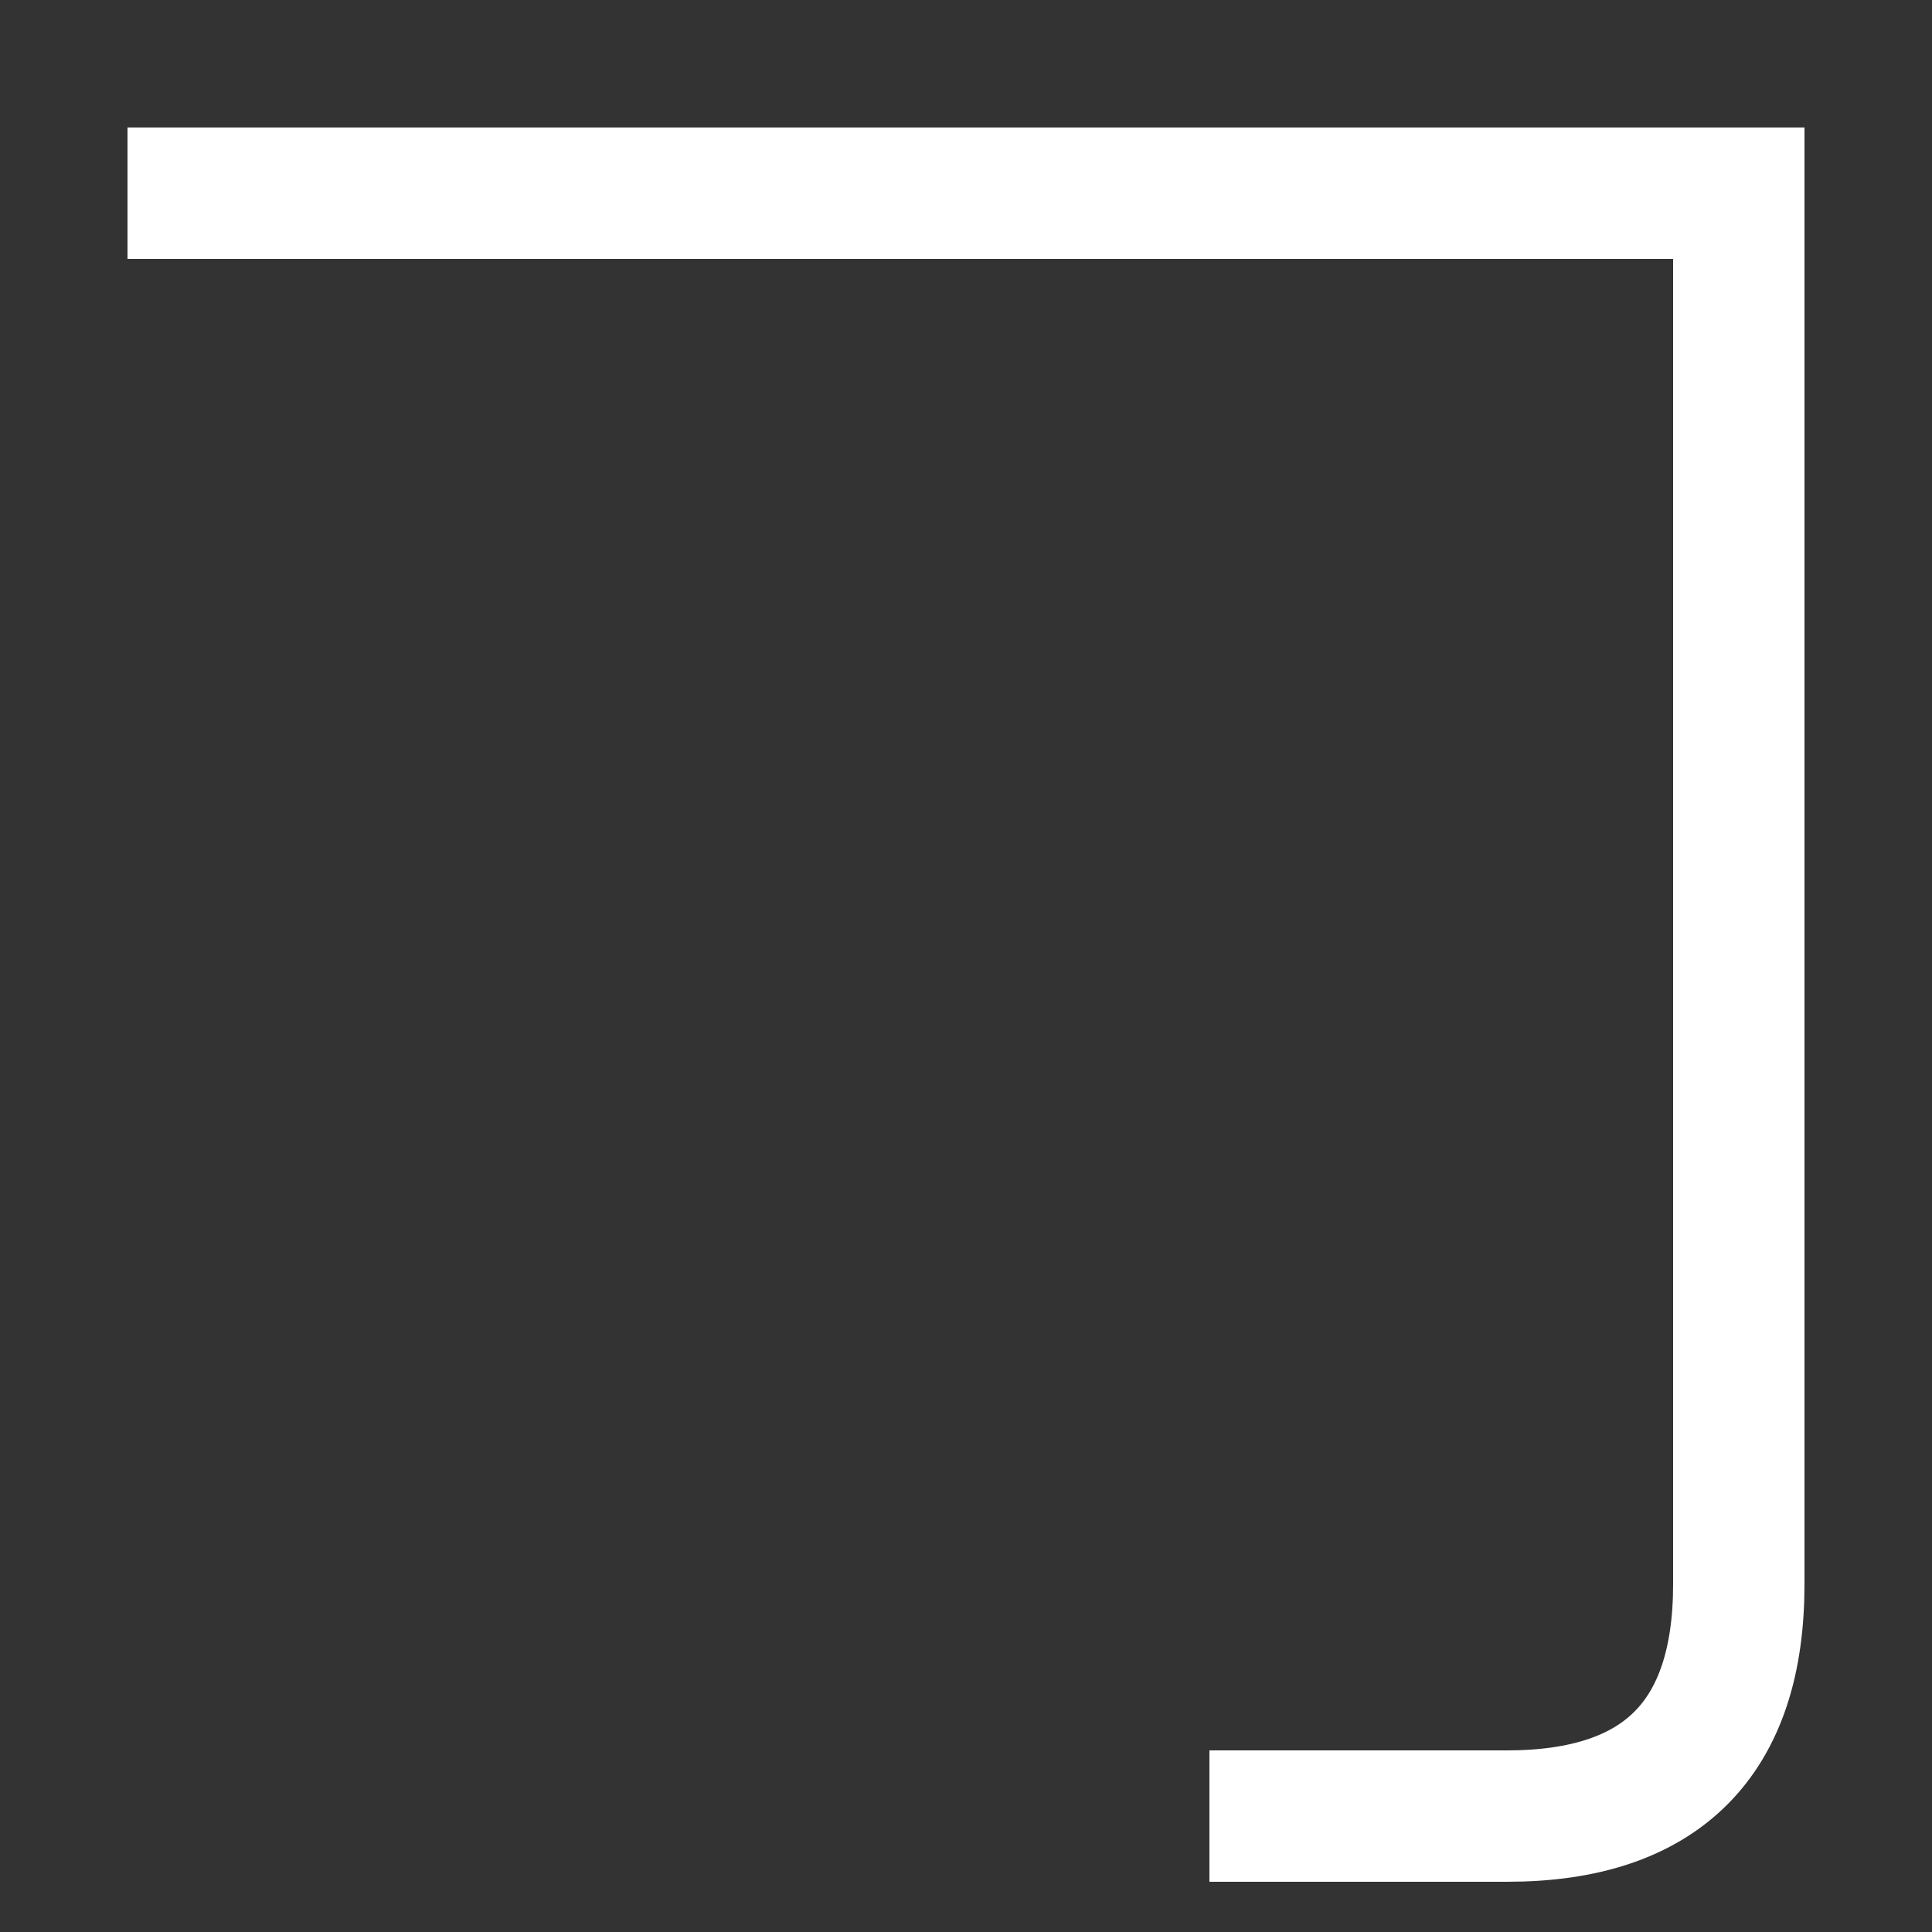 <svg xmlns="http://www.w3.org/2000/svg" viewBox="0 0 1000 1000"><rect x="0" y="0" width="1000" height="1000" fill="#333333" stroke="none"/><path d="M100 100h800v720q0 120-120 120H660" style="fill:none;stroke:#fff;stroke-linecap:square;stroke-miterlimit:2;stroke-width:68px"/></svg>